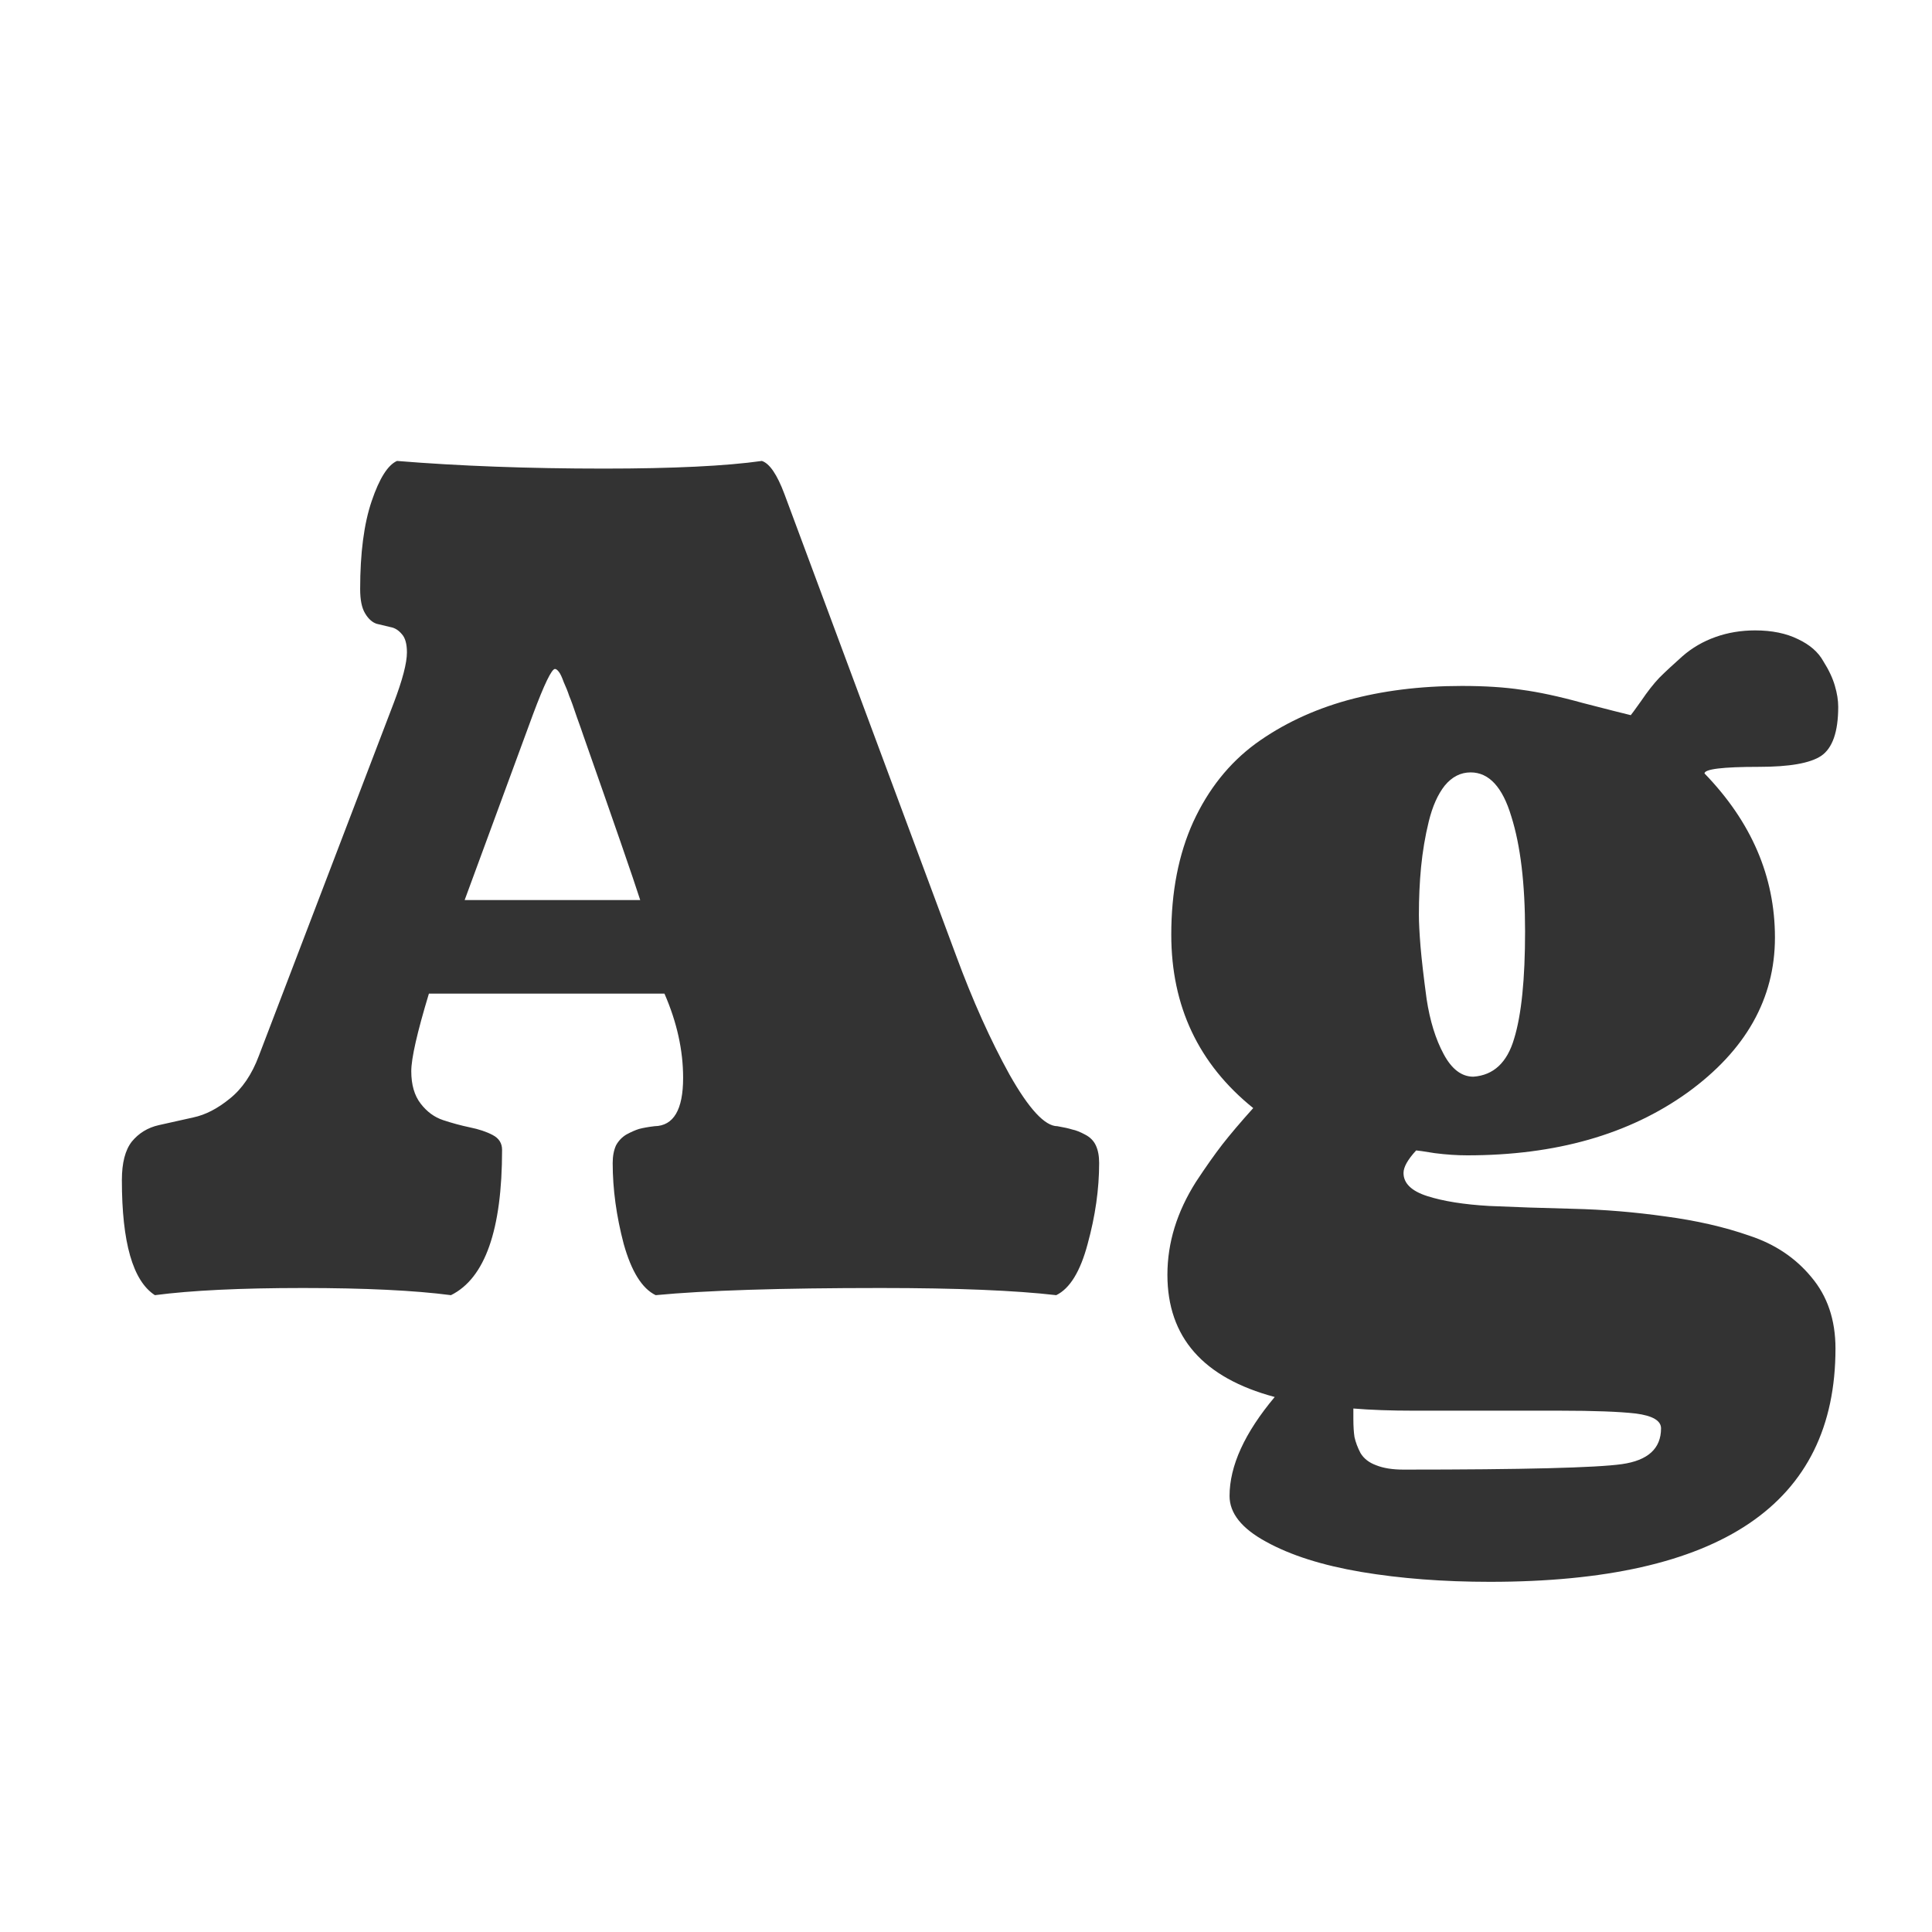 <svg width="24" height="24" viewBox="0 0 24 24" fill="none" xmlns="http://www.w3.org/2000/svg">
<path d="M8.254 12.343H5.328C5.182 12.826 5.109 13.147 5.109 13.307C5.109 13.475 5.148 13.61 5.226 13.71C5.303 13.81 5.396 13.879 5.506 13.915C5.615 13.951 5.725 13.981 5.834 14.004C5.948 14.027 6.044 14.059 6.121 14.1C6.199 14.141 6.237 14.202 6.237 14.284C6.237 15.278 6.025 15.879 5.602 16.089C5.15 16.03 4.537 16 3.763 16C2.988 16 2.375 16.03 1.924 16.089C1.65 15.911 1.514 15.435 1.514 14.66C1.514 14.446 1.555 14.287 1.637 14.182C1.723 14.077 1.835 14.008 1.972 13.977C2.113 13.945 2.257 13.913 2.402 13.881C2.553 13.849 2.703 13.771 2.854 13.648C3.008 13.525 3.129 13.348 3.216 13.115L4.891 8.733C5 8.446 5.055 8.237 5.055 8.104C5.055 8 5.034 7.924 4.993 7.879C4.952 7.829 4.904 7.799 4.85 7.79C4.795 7.776 4.738 7.763 4.679 7.749C4.624 7.731 4.576 7.688 4.535 7.619C4.494 7.551 4.474 7.451 4.474 7.318C4.474 6.872 4.521 6.507 4.617 6.225C4.713 5.942 4.818 5.776 4.932 5.726C5.706 5.789 6.563 5.821 7.502 5.821C8.363 5.821 9.017 5.789 9.464 5.726C9.56 5.757 9.653 5.894 9.744 6.136L11.877 11.871C12.082 12.427 12.303 12.919 12.54 13.348C12.782 13.776 12.98 13.99 13.135 13.99C13.217 14.004 13.278 14.018 13.319 14.031C13.365 14.04 13.417 14.061 13.477 14.093C13.54 14.125 13.586 14.17 13.613 14.229C13.641 14.289 13.654 14.362 13.654 14.448C13.654 14.772 13.606 15.107 13.511 15.453C13.42 15.795 13.29 16.007 13.121 16.089C12.611 16.03 11.884 16 10.94 16C9.692 16 8.76 16.03 8.145 16.089C7.976 16.007 7.844 15.795 7.748 15.453C7.657 15.107 7.611 14.772 7.611 14.448C7.611 14.362 7.625 14.289 7.652 14.229C7.684 14.17 7.728 14.125 7.782 14.093C7.841 14.061 7.894 14.038 7.939 14.024C7.99 14.011 8.053 13.999 8.131 13.99C8.368 13.986 8.486 13.785 8.486 13.389C8.486 13.047 8.409 12.698 8.254 12.343ZM7.953 11.181C7.867 10.912 7.632 10.233 7.249 9.144C7.231 9.089 7.203 9.011 7.167 8.911C7.126 8.788 7.094 8.699 7.071 8.645C7.053 8.59 7.03 8.533 7.003 8.474C6.98 8.41 6.96 8.367 6.941 8.344C6.923 8.321 6.907 8.31 6.894 8.31C6.853 8.31 6.761 8.499 6.62 8.877L5.772 11.181H7.953ZM22.801 16.752C22.801 18.684 21.37 19.65 18.508 19.65C17.929 19.65 17.396 19.609 16.908 19.527C16.425 19.445 16.031 19.32 15.726 19.151C15.425 18.987 15.274 18.798 15.274 18.584C15.274 18.21 15.461 17.8 15.835 17.354C14.946 17.116 14.502 16.611 14.502 15.836C14.502 15.635 14.532 15.44 14.591 15.248C14.65 15.057 14.739 14.867 14.857 14.681C14.98 14.494 15.09 14.339 15.185 14.216C15.281 14.093 15.409 13.942 15.568 13.765C14.889 13.218 14.55 12.5 14.55 11.611C14.55 11.078 14.641 10.611 14.823 10.21C15.01 9.804 15.268 9.481 15.596 9.239C15.928 8.998 16.309 8.818 16.737 8.699C17.166 8.581 17.64 8.521 18.159 8.521C18.446 8.521 18.695 8.537 18.904 8.569C19.114 8.597 19.367 8.651 19.663 8.733C19.964 8.811 20.162 8.861 20.258 8.884C20.267 8.875 20.31 8.815 20.388 8.706C20.465 8.592 20.54 8.496 20.613 8.419C20.691 8.341 20.787 8.253 20.9 8.152C21.019 8.048 21.156 7.968 21.311 7.913C21.465 7.858 21.63 7.831 21.803 7.831C22.012 7.831 22.19 7.868 22.336 7.94C22.482 8.009 22.587 8.1 22.65 8.214C22.719 8.323 22.767 8.426 22.794 8.521C22.821 8.613 22.835 8.699 22.835 8.781C22.835 9.091 22.764 9.294 22.623 9.39C22.486 9.481 22.229 9.526 21.851 9.526C21.399 9.526 21.174 9.554 21.174 9.608C21.757 10.21 22.049 10.889 22.049 11.646C22.049 12.407 21.686 13.049 20.962 13.573C20.237 14.093 19.326 14.352 18.227 14.352C18.1 14.352 17.965 14.343 17.824 14.325C17.683 14.302 17.605 14.291 17.592 14.291C17.487 14.405 17.435 14.498 17.435 14.571C17.435 14.699 17.533 14.795 17.729 14.858C17.929 14.922 18.186 14.963 18.501 14.981C18.815 14.995 19.162 15.007 19.54 15.016C19.923 15.025 20.306 15.057 20.689 15.111C21.071 15.162 21.42 15.241 21.734 15.351C22.049 15.455 22.304 15.626 22.5 15.863C22.701 16.1 22.801 16.396 22.801 16.752ZM18.303 13.375C18.553 13.357 18.722 13.2 18.809 12.903C18.9 12.607 18.945 12.163 18.945 11.57C18.945 10.978 18.888 10.502 18.774 10.142C18.665 9.777 18.496 9.595 18.269 9.595C18.145 9.595 18.038 9.649 17.947 9.759C17.861 9.868 17.795 10.016 17.749 10.203C17.703 10.39 17.672 10.579 17.653 10.771C17.635 10.957 17.626 11.156 17.626 11.365C17.626 11.461 17.633 11.591 17.646 11.755C17.66 11.919 17.685 12.138 17.722 12.411C17.763 12.68 17.833 12.908 17.934 13.095C18.034 13.282 18.157 13.375 18.303 13.375ZM17.571 17.524C17.28 17.524 17.027 17.515 16.812 17.497V17.627C16.812 17.718 16.817 17.793 16.826 17.852C16.84 17.916 16.865 17.982 16.901 18.051C16.942 18.119 17.006 18.169 17.093 18.201C17.184 18.238 17.298 18.256 17.435 18.256C18.925 18.256 19.829 18.233 20.148 18.188C20.472 18.142 20.634 17.994 20.634 17.743C20.634 17.648 20.529 17.586 20.319 17.559C20.114 17.536 19.802 17.524 19.383 17.524H17.571Z" fill="#333333"/>
</svg>
